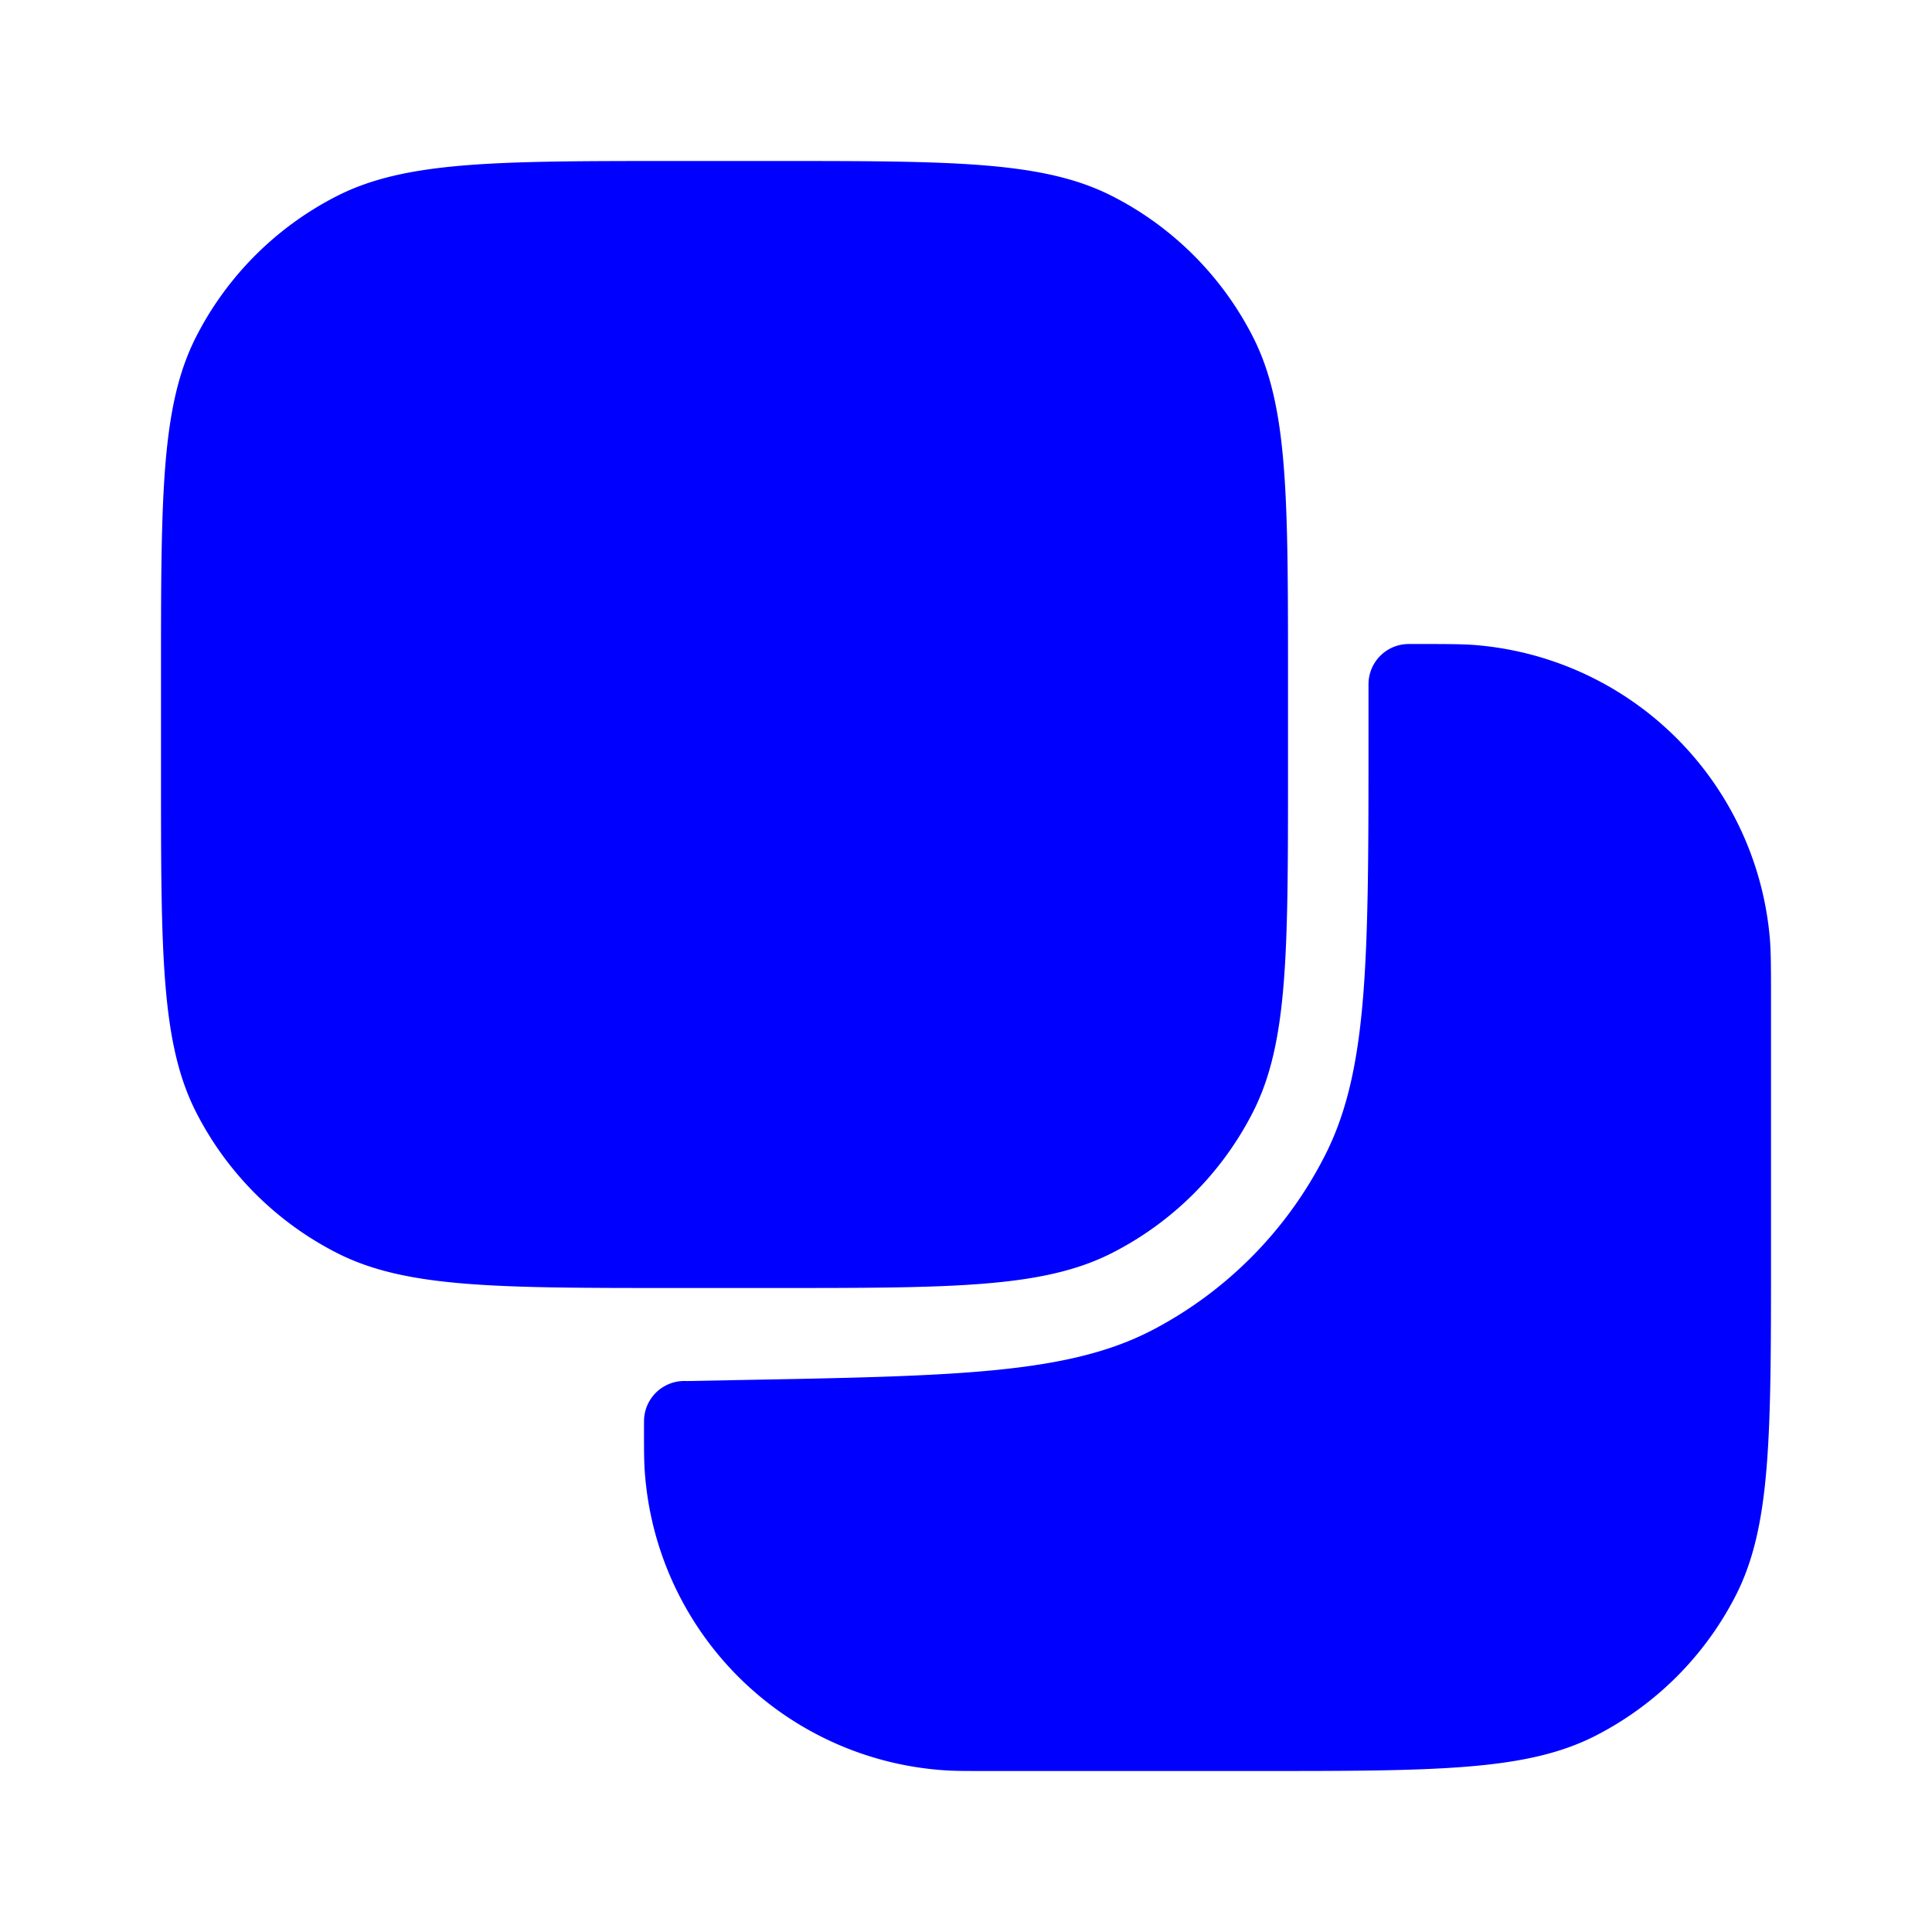 <svg xmlns="http://www.w3.org/2000/svg" width="24" height="24" fill="currentColor" viewBox="0 0 24 24">
  <path fill="#0000ff" fill-rule="evenodd" d="M2.436 4.184C2 5.04 2 6.16 2 8.4v1.2c0 2.24 0 3.36.436 4.216a4 4 0 001.748 1.748C5.04 16 6.16 16 8.4 16h1.2c2.24 0 3.36 0 4.216-.436a4 4 0 001.748-1.748C16 12.96 16 11.84 16 9.6V8.4c0-2.24 0-3.36-.436-4.216a4 4 0 00-1.748-1.748C12.96 2 11.84 2 9.6 2H8.4c-2.24 0-3.36 0-4.216.436a4 4 0 00-1.748 1.748zM22 12.444V15.6c0 2.24 0 3.36-.436 4.216a4 4 0 01-1.748 1.748C18.96 22 17.84 22 15.6 22h-3.295c-.283 0-.425 0-.544-.007a4 4 0 01-3.754-3.753C8 18.12 8 17.977 8 17.694l.001-.067a.5.5 0 01.527-.471l.62-.012c2.753-.05 4.13-.076 5.18-.628a5 5 0 002.14-2.18C17 13.277 17 11.9 17 9.147v-.591c0-.052 0-.078.002-.1a.5.5 0 01.454-.454c.022-.002.048-.002.1-.002.412 0 .619 0 .793.015a4 4 0 013.636 3.636c.015.174.015.38.015.794z"/>
</svg>
